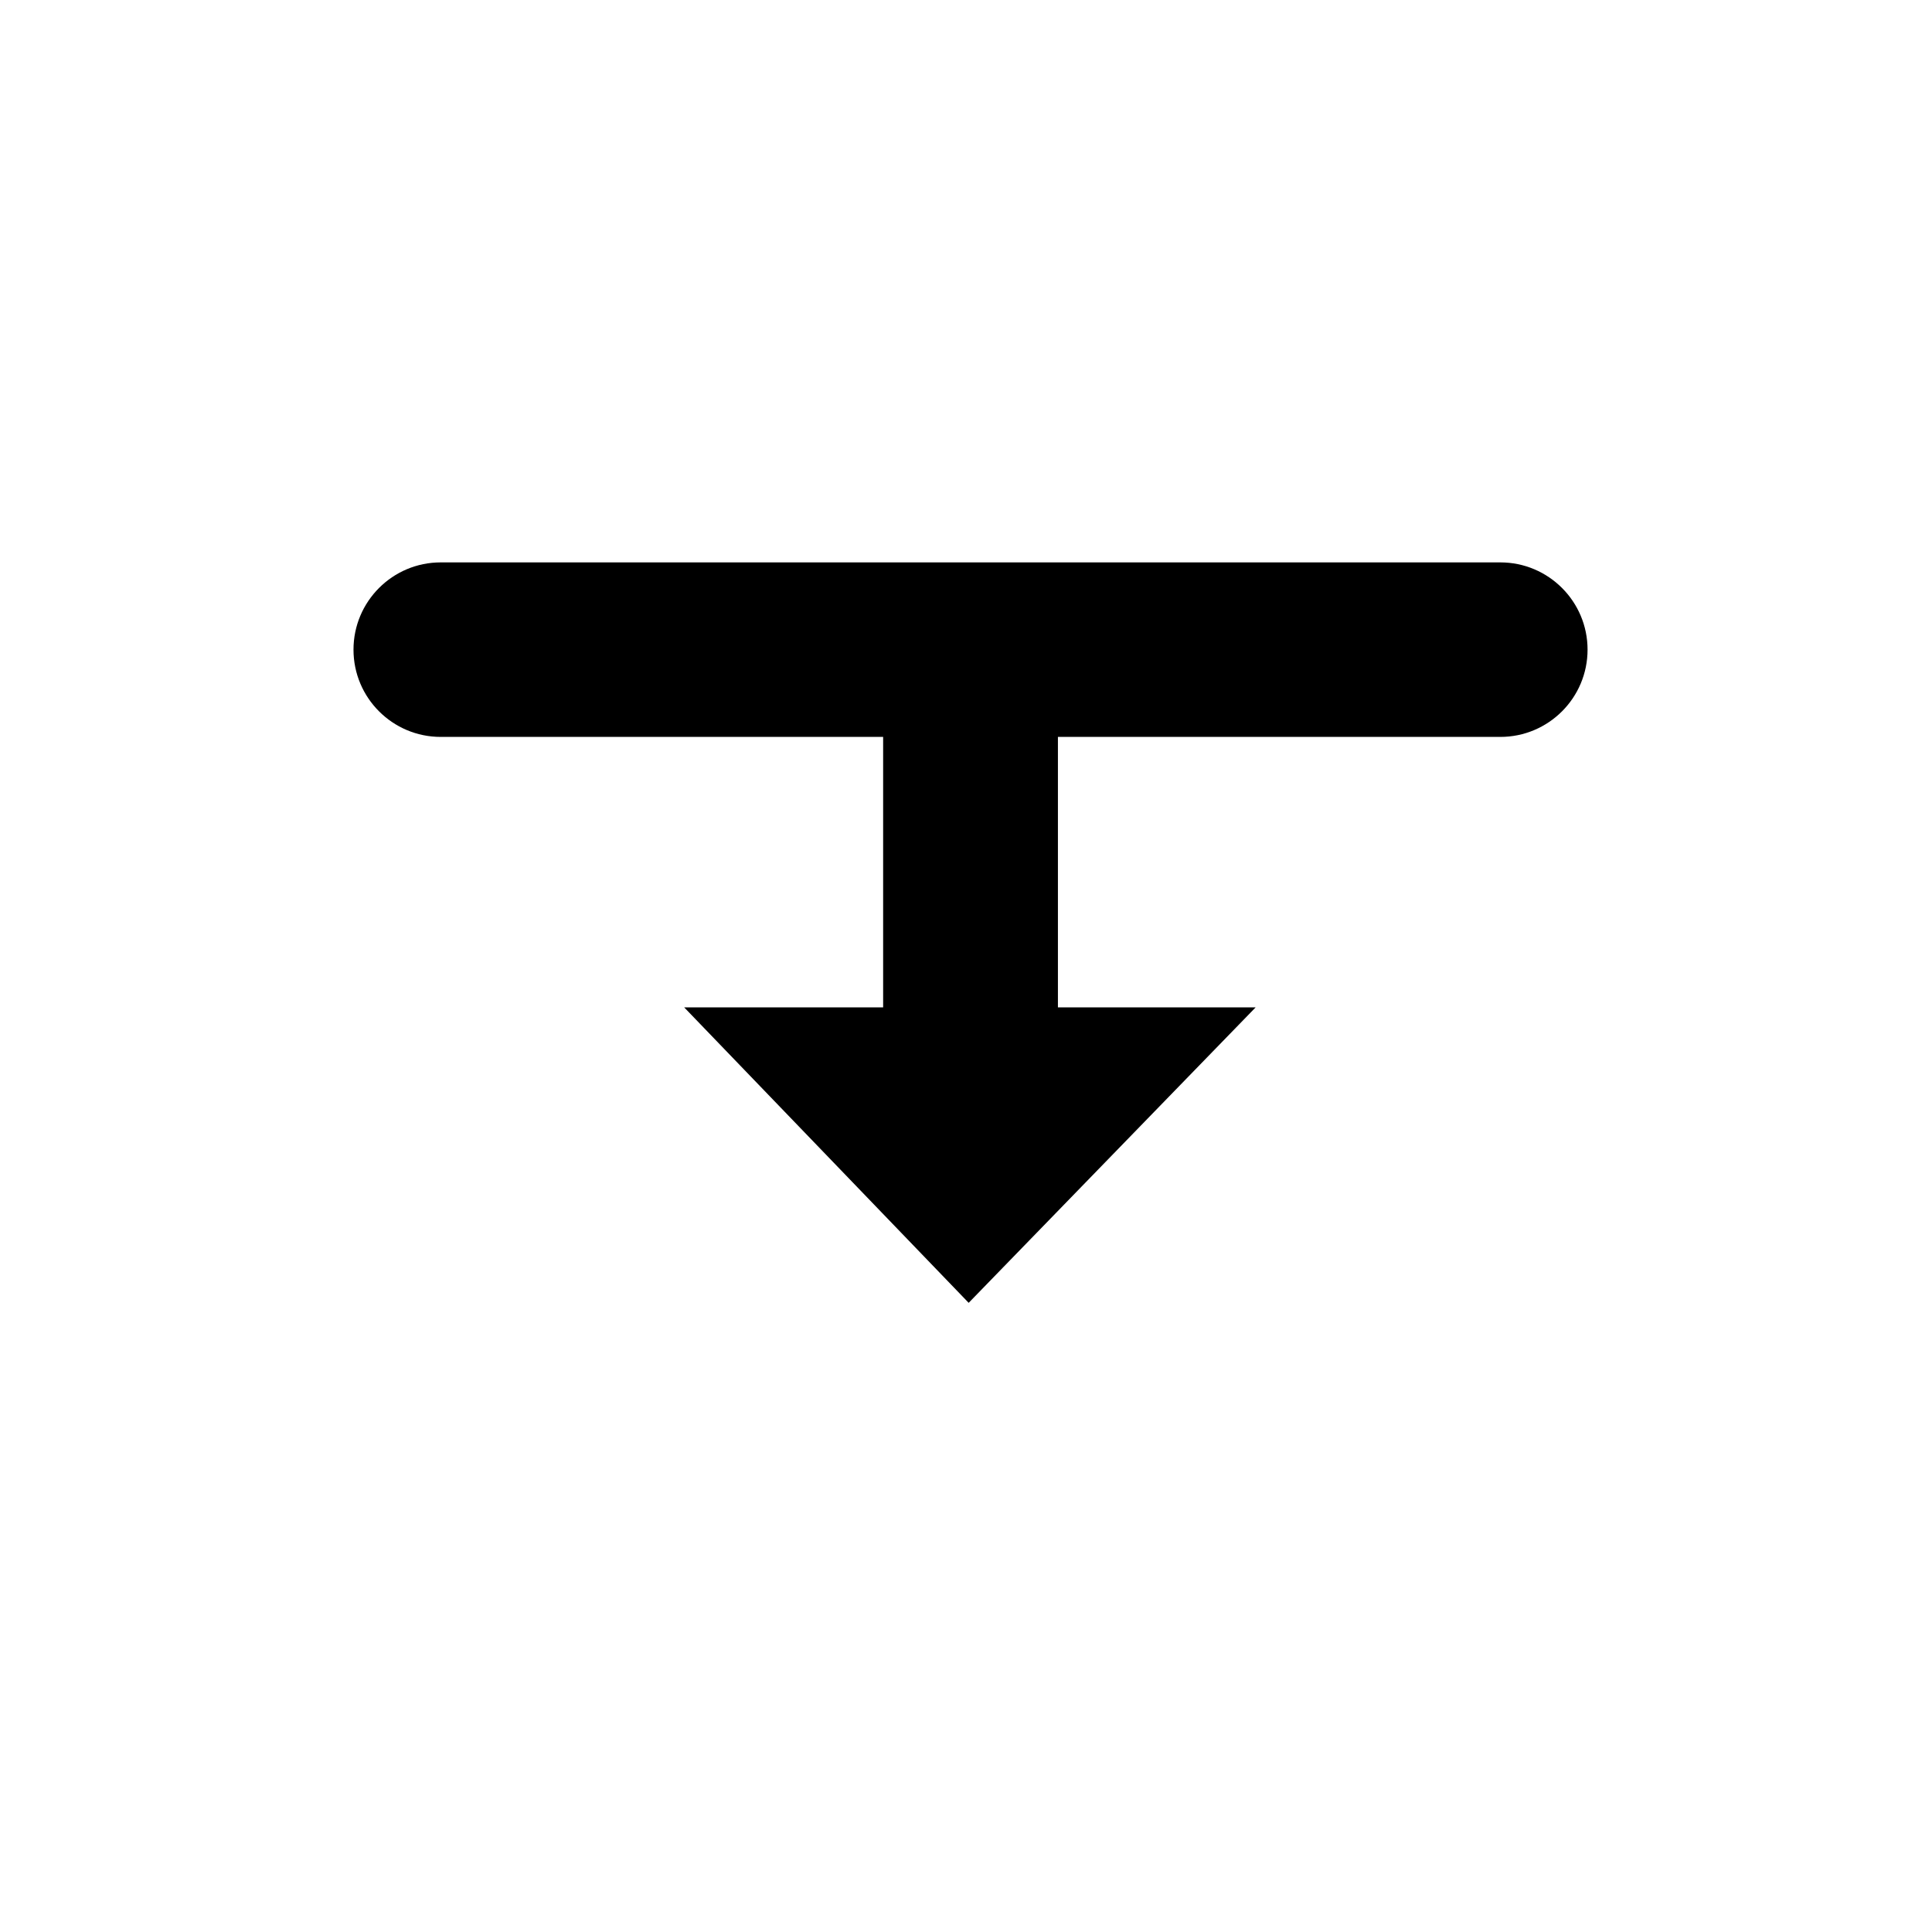 <svg width="256" height="256" viewBox="0 0 256 256" fill="none" xmlns="http://www.w3.org/2000/svg">
<g filter="url(#filter0_d_2934_520)">
<path fill-rule="evenodd" clip-rule="evenodd" d="M64.515 122.385H105.138V109.917H58.458C45.503 109.917 35 99.414 35 86.458C35 73.503 45.503 63 58.458 63H198.422C211.377 63 221.88 73.503 221.88 86.458C221.88 99.414 211.377 109.917 198.422 109.917H151.73V122.385H192.224L128.3 192.648L64.515 122.385Z" fill="#FFFFFF"/>
</g>
<path fill-rule="evenodd" clip-rule="evenodd" d="M210.36 86.082C210.36 92.468 205.183 97.645 198.798 97.645H140.18V133.481H166.38L128.354 172.632L90.656 133.481H117.02V97.645H58.402C52.017 97.645 46.84 92.468 46.84 86.082C46.84 79.697 52.017 74.52 58.402 74.52H198.798C205.183 74.52 210.36 79.697 210.36 86.082Z" fill="#000000"/>
<defs>
<filter id="filter0_d_2934_520" x="22.2" y="55.32" width="212.48" height="155.248" filterUnits="userSpaceOnUse" color-interpolation-filters="sRGB">
<feFlood flood-opacity="0" result="BackgroundImageFix"/>
<feColorMatrix in="SourceAlpha" type="matrix" values="0 0 0 0 0 0 0 0 0 0 0 0 0 0 0 0 0 0 127 0" result="hardAlpha"/>
<feOffset dy="5.12"/>
<feGaussianBlur stdDeviation="6.4"/>
<feColorMatrix type="matrix" values="0 0 0 0 0 0 0 0 0 0 0 0 0 0 0 0 0 0 0.25 0"/>
<feBlend mode="normal" in2="BackgroundImageFix" result="effect1_dropShadow_2934_520"/>
<feBlend mode="normal" in="SourceGraphic" in2="effect1_dropShadow_2934_520" result="shape"/>
</filter>
</defs>
</svg>
